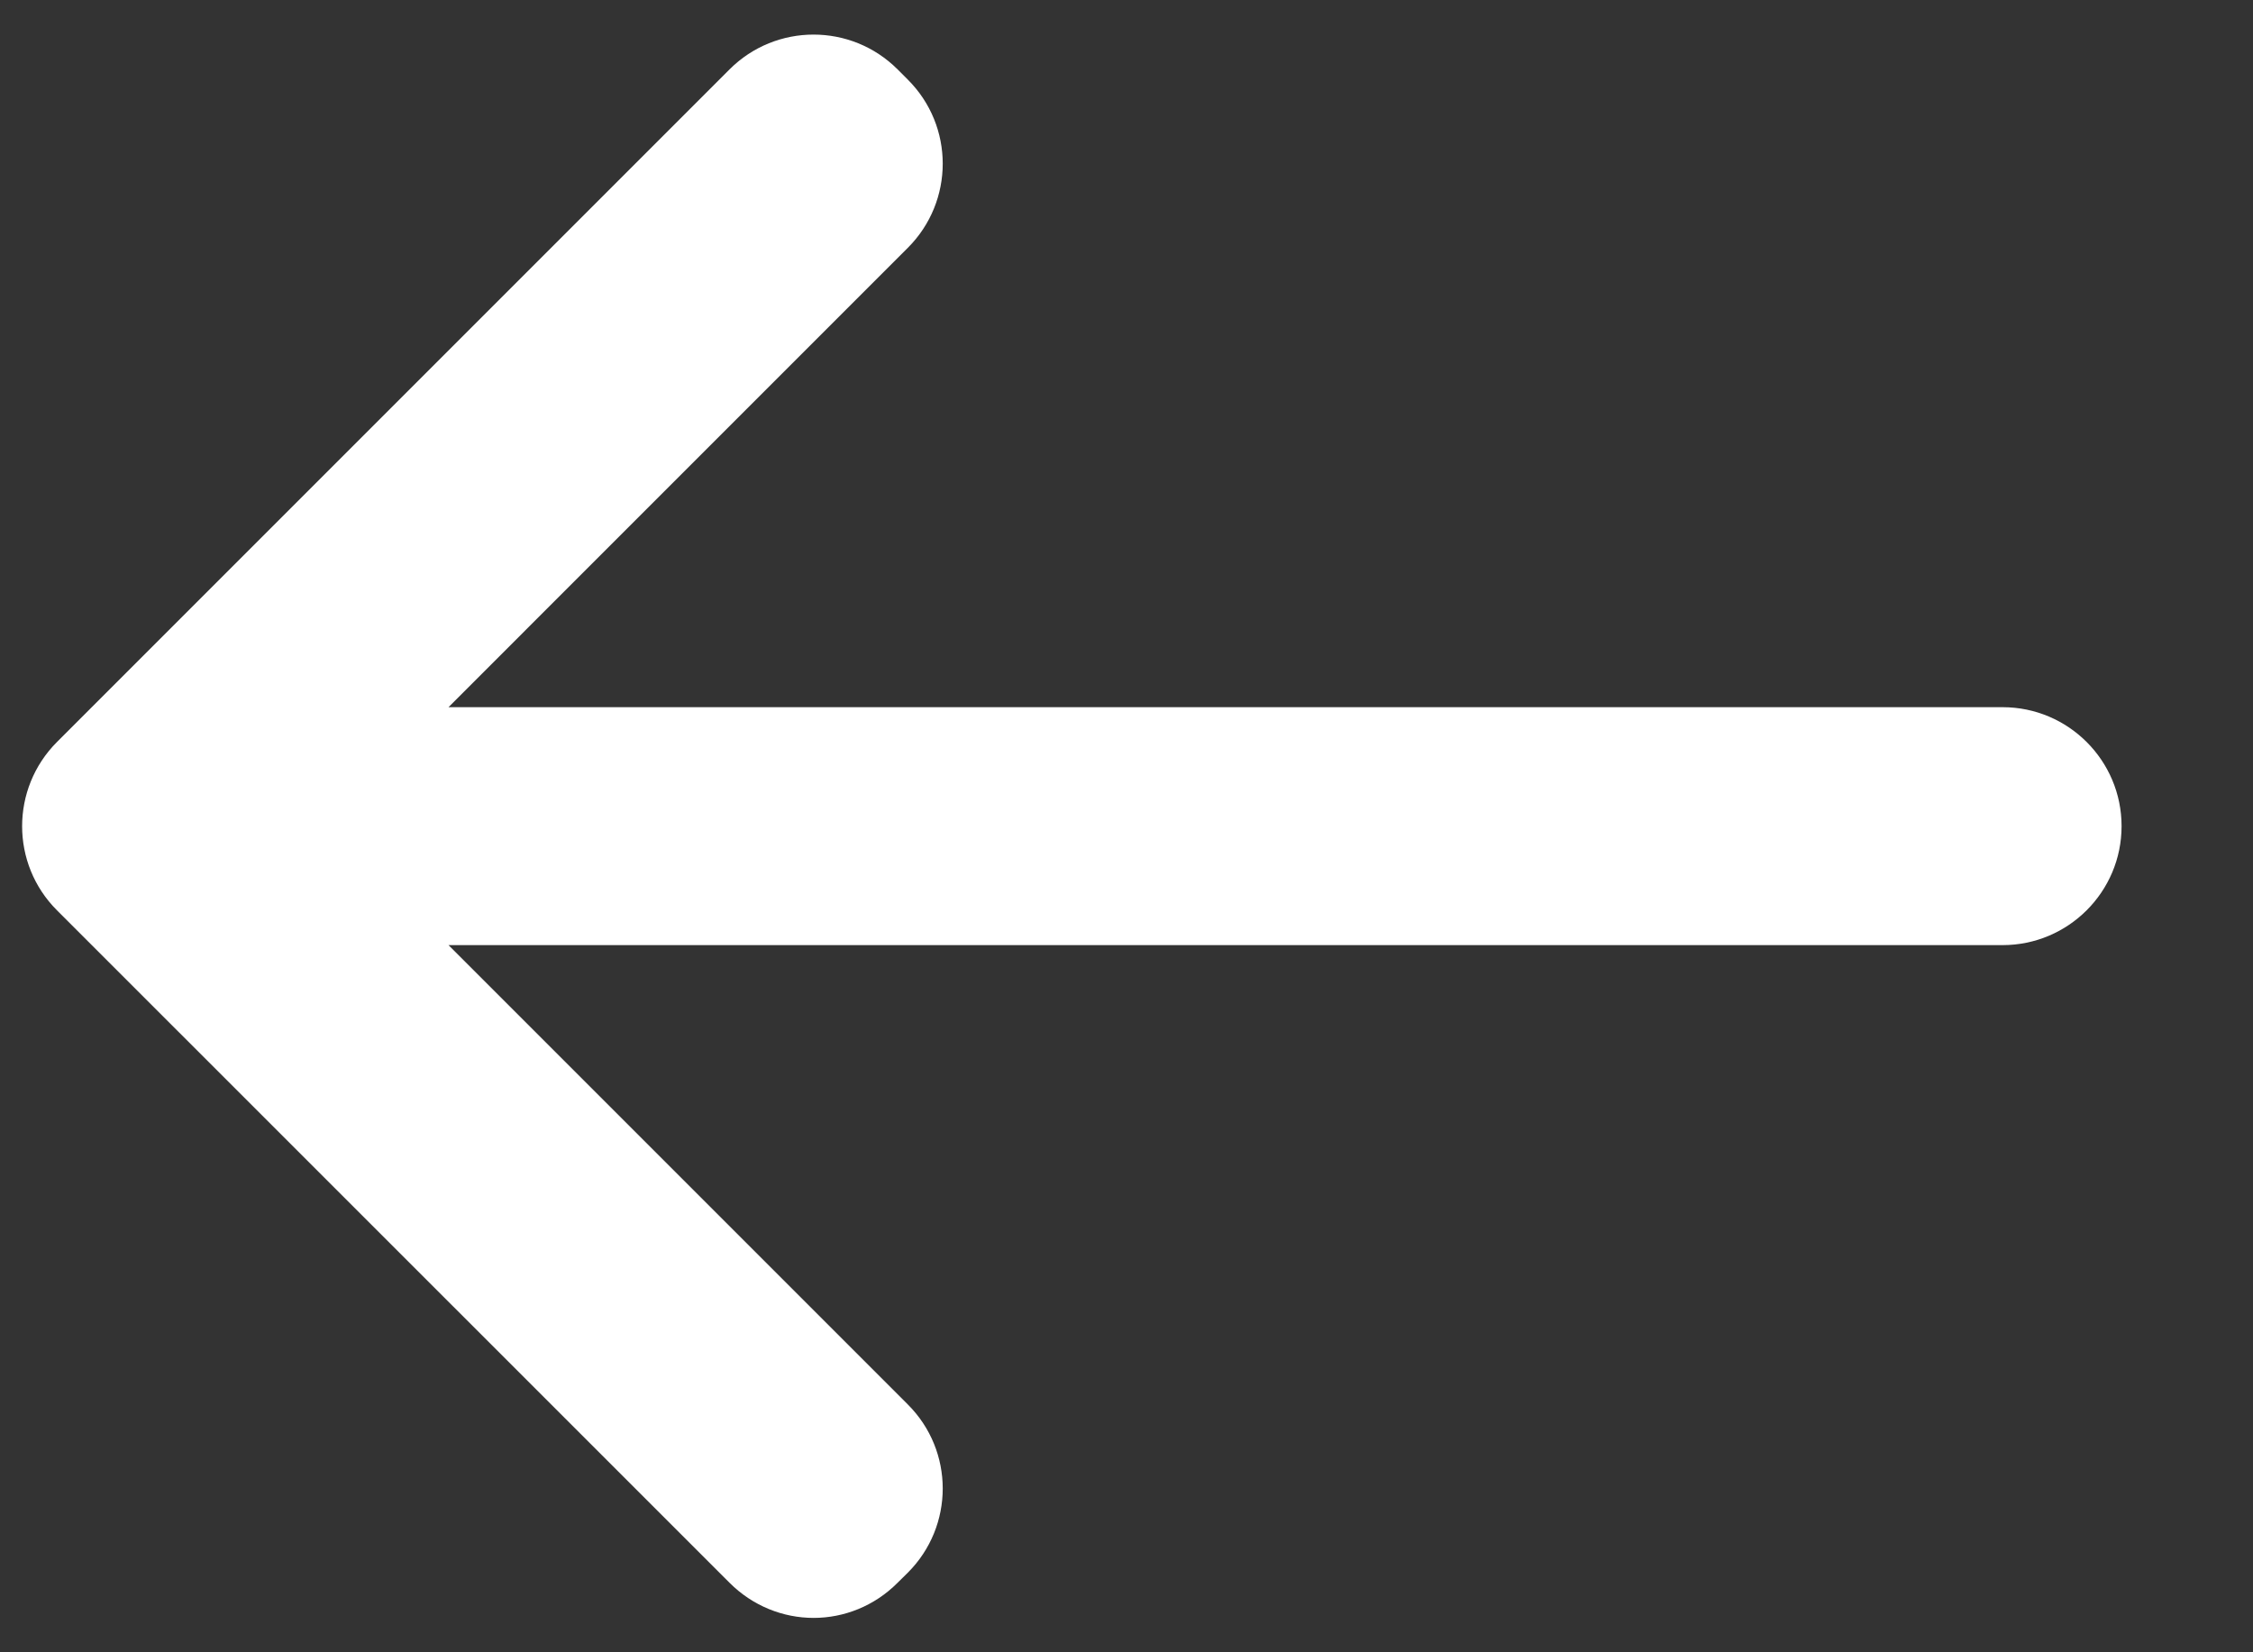 <svg width="15" height="11" viewBox="0 0 15 11" fill="none" xmlns="http://www.w3.org/2000/svg">
<rect x="0" y="0" width="15" height="11" fill="#333333" stroke="none"/>
<path d="M5.417 10.771C5.619 10.771 5.822 10.692 5.976 10.537L6.044 10.47C6.354 10.16 6.354 9.659 6.044 9.35L2.986 6.292L13.333 6.292C13.77 6.292 14.125 5.937 14.125 5.5C14.125 5.063 13.77 4.708 13.333 4.708L2.986 4.708L6.044 1.65C6.354 1.34 6.354 0.839 6.044 0.53L5.976 0.462C5.667 0.153 5.166 0.153 4.857 0.462L0.379 4.94C0.07 5.25 0.07 5.751 0.379 6.06L4.857 10.537C5.012 10.692 5.214 10.771 5.417 10.771Z" fill="white"/>
</svg>
